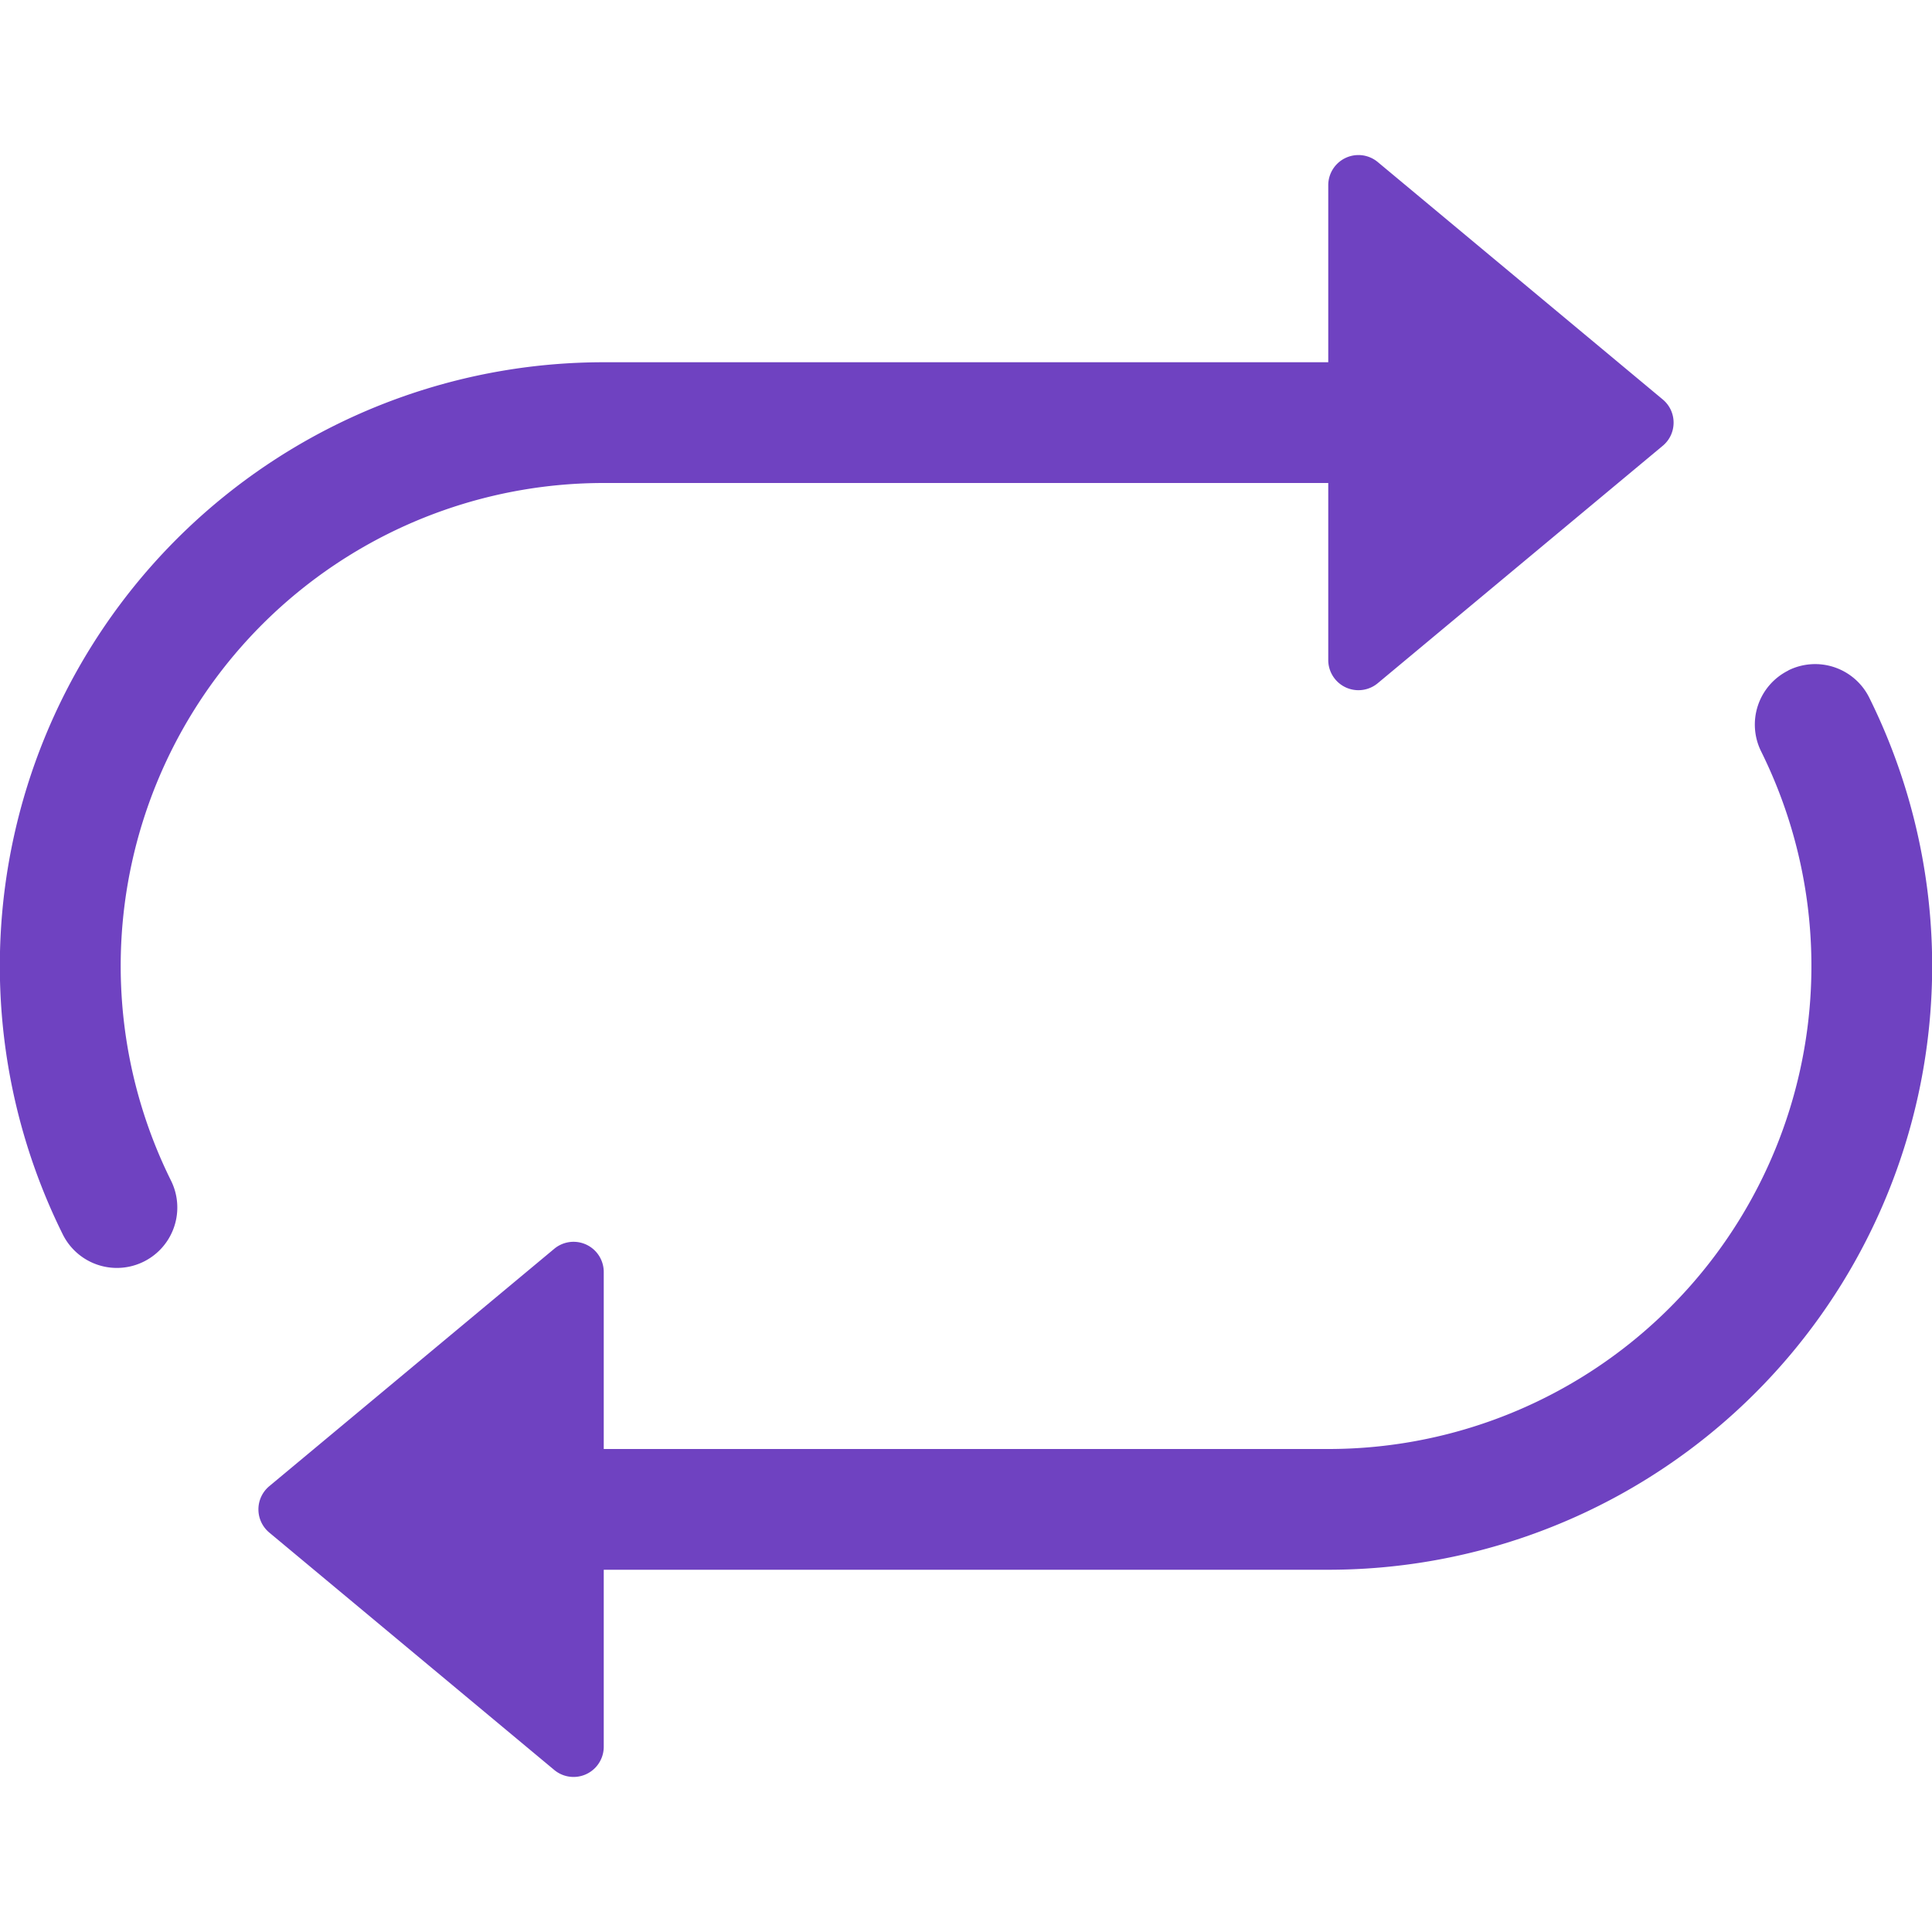 <svg xmlns="http://www.w3.org/2000/svg" width="16" height="16" fill="#6f42c1" class="bi bi-repeat" viewBox="0 0 16 16">
  <path d="M11 5.466V4H5a4 4 0 0 0-3.584 5.777.5.5 0 1 1-.896.446A5 5 0 0 1 5 3h6V1.534a.25.25 0 0 1 .41-.192l2.36 1.966c.12.1.12.284 0 .384l-2.36 1.966a.25.25 0 0 1-.41-.192Zm3.81.086a.5.5 0 0 1 .67.225A5 5 0 0 1 11 13H5v1.466a.25.25 0 0 1-.41.192l-2.36-1.966a.25.25 0 0 1 0-.384l2.36-1.966a.25.25 0 0 1 .41.192V12h6a4 4 0 0 0 3.585-5.777.5.5 0 0 1 .225-.67Z"/>
</svg>